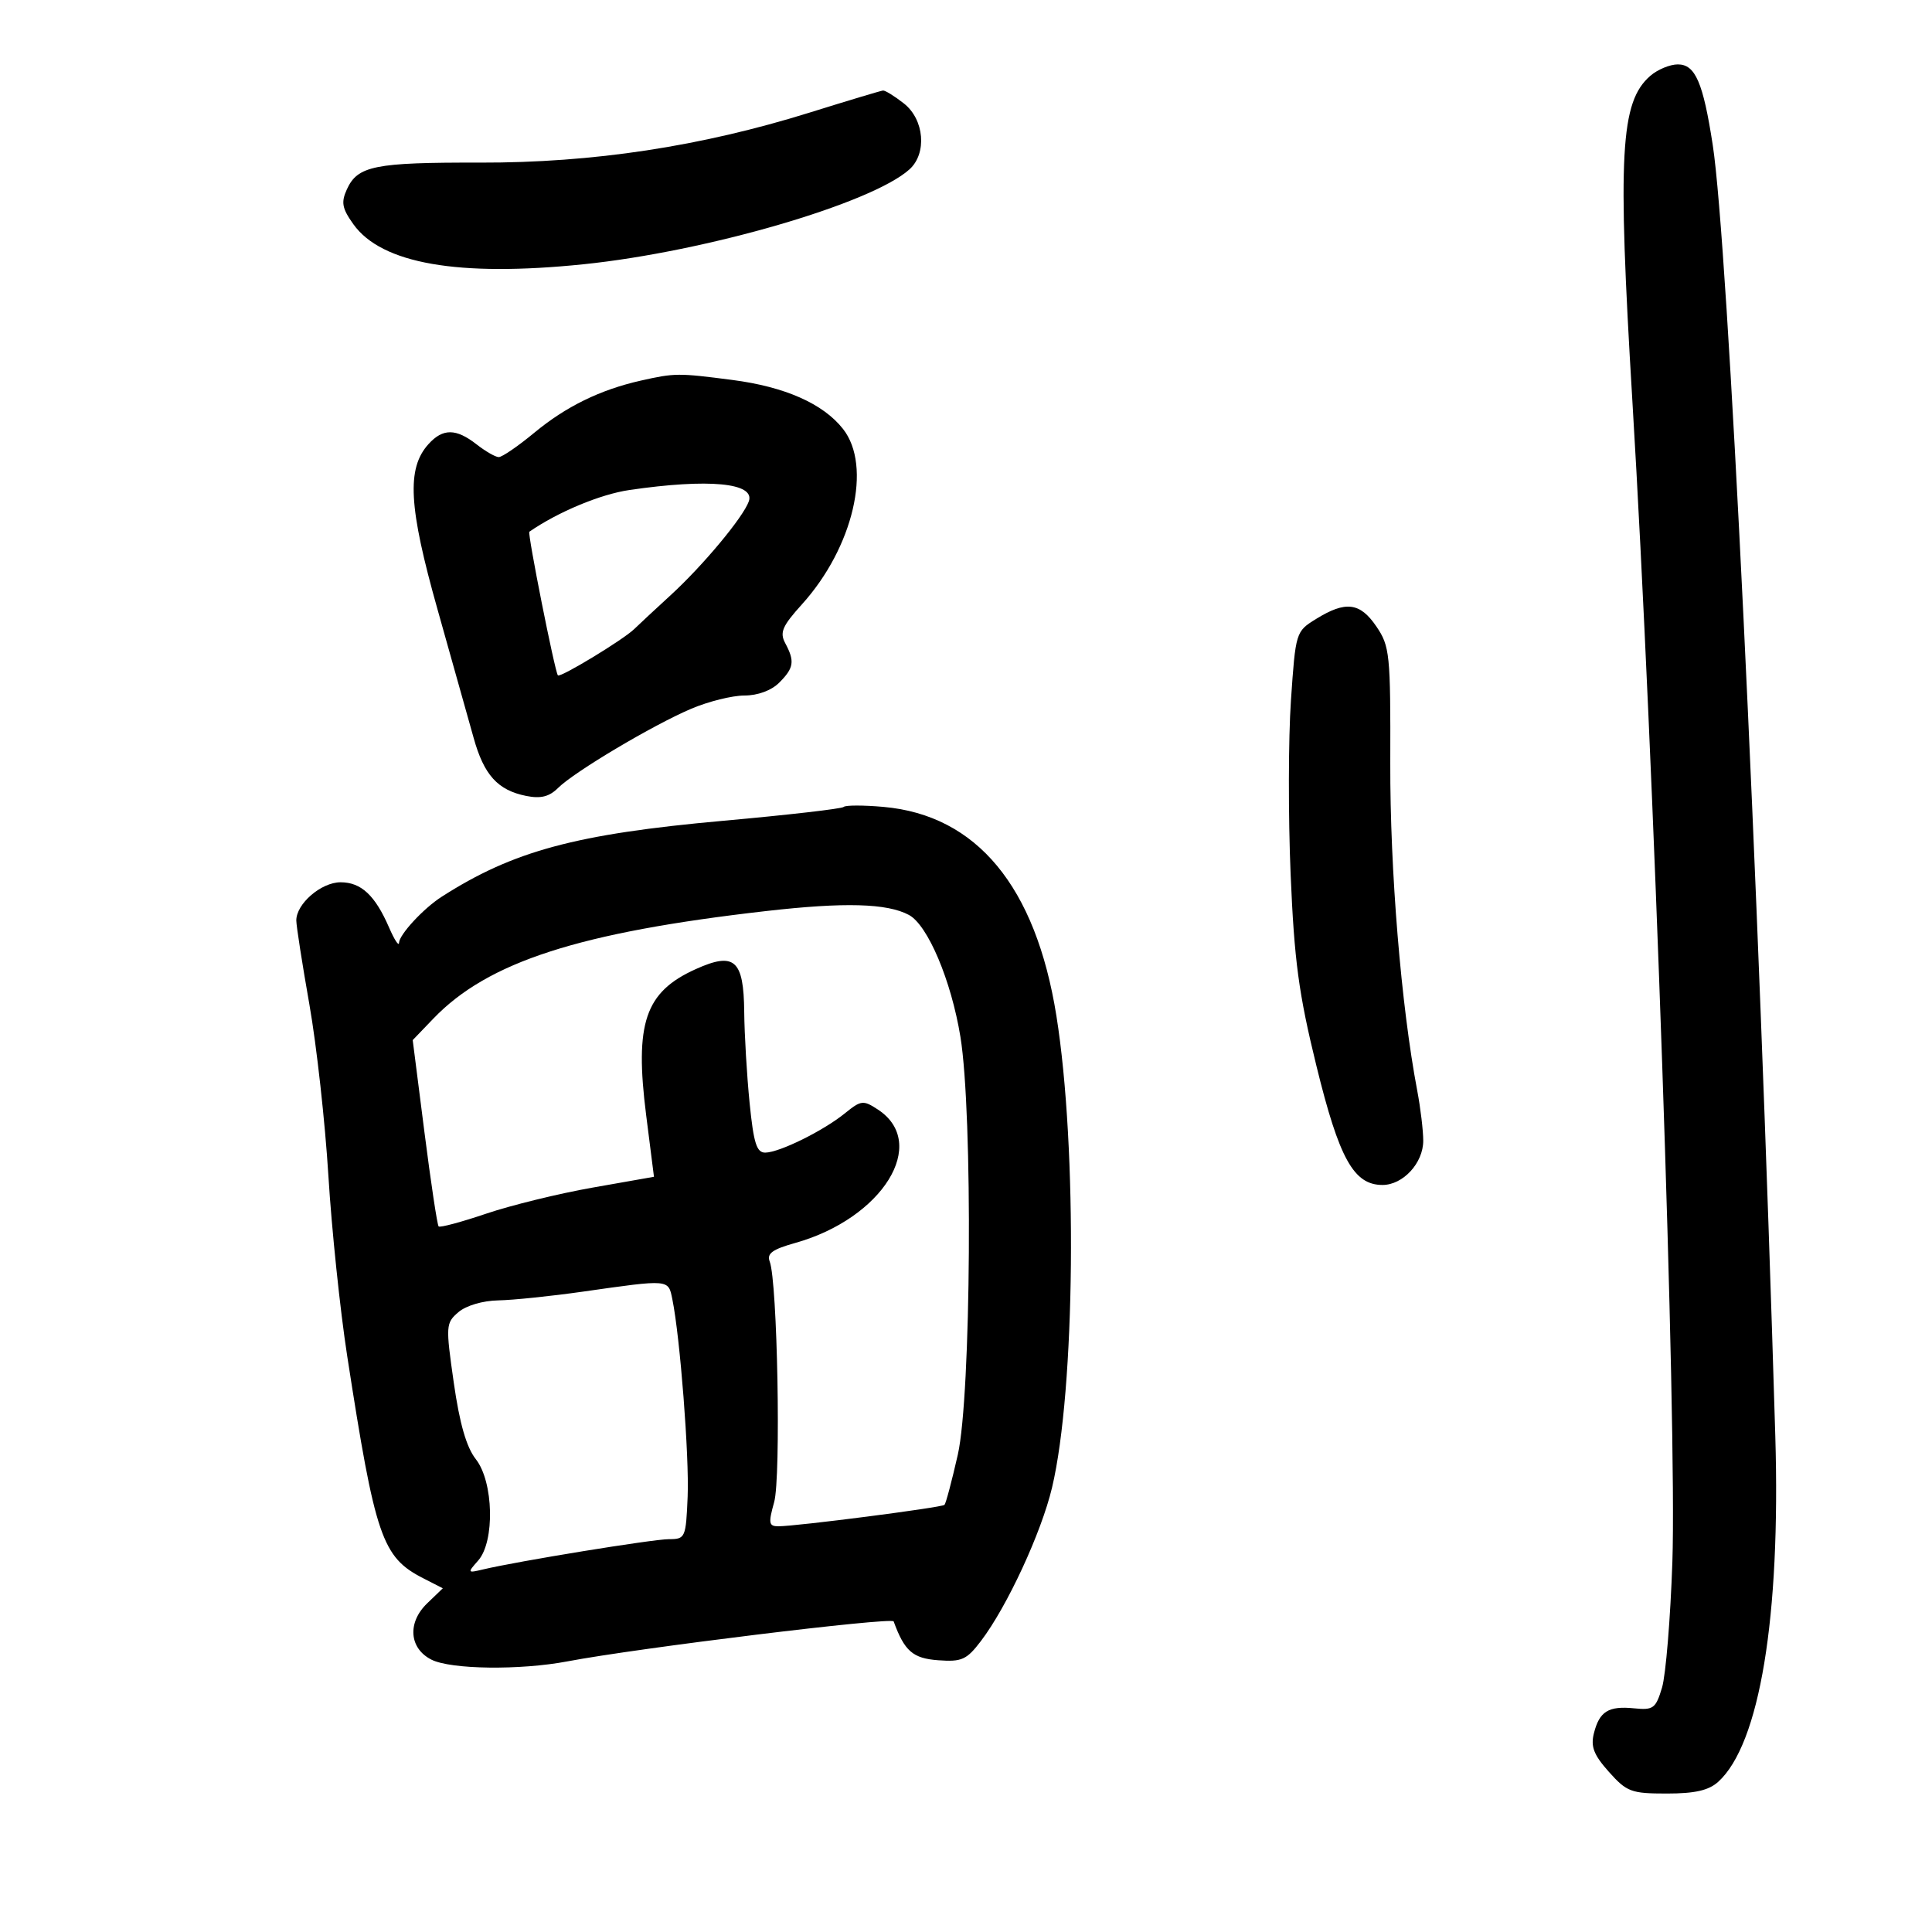 <svg xmlns="http://www.w3.org/2000/svg" width="300" height="300" viewBox="0 0 300 300" version="1.1">
	<path d="M 256.263 11.772 C 251.602 15.814, 251.156 23.866, 253.469 62.172 C 256.829 117.791, 260.402 221.456, 259.686 242.500 C 259.386 251.300, 258.663 260.098, 258.079 262.050 C 257.110 265.286, 256.728 265.571, 253.758 265.269 C 249.764 264.864, 248.355 265.738, 247.498 269.153 C 246.979 271.218, 247.483 272.510, 249.836 275.143 C 252.607 278.243, 253.293 278.500, 258.813 278.500 C 263.191 278.500, 265.328 278.013, 266.803 276.679 C 273.242 270.851, 276.504 251.103, 275.668 223 C 273.081 136.042, 268.324 37.876, 265.952 22.500 C 264.455 12.793, 263.244 10, 260.532 10 C 259.308 10, 257.387 10.797, 256.263 11.772 M 125.770 17.466 C 108.867 22.743, 92.094 25.292, 74.531 25.251 C 58.170 25.213, 55.530 25.743, 53.863 29.401 C 52.942 31.422, 53.114 32.352, 54.863 34.807 C 59.239 40.953, 71.173 43.033, 90.599 41.036 C 109.664 39.076, 135.378 31.588, 141.230 26.292 C 143.970 23.812, 143.525 18.558, 140.365 16.073 C 138.916 14.933, 137.453 14.026, 137.115 14.058 C 136.777 14.090, 131.671 15.624, 125.770 17.466 M 99.500 59.102 C 93.187 60.523, 87.871 63.128, 82.936 67.218 C 80.425 69.298, 77.950 70.990, 77.436 70.978 C 76.921 70.966, 75.375 70.076, 74 69 C 70.815 66.509, 68.765 66.497, 66.537 68.959 C 63.114 72.742, 63.441 78.692, 67.947 94.662 C 70.250 102.823, 72.769 111.783, 73.544 114.574 C 75.148 120.347, 77.285 122.707, 81.711 123.592 C 83.968 124.044, 85.290 123.712, 86.655 122.354 C 89.176 119.846, 101.381 112.586, 107.333 110.055 C 109.991 108.925, 113.704 108, 115.583 108 C 117.667 108, 119.780 107.220, 121 106 C 123.279 103.721, 123.437 102.685, 121.935 99.878 C 121.043 98.211, 121.466 97.227, 124.532 93.833 C 132.501 85.012, 135.456 72.391, 130.905 66.607 C 127.821 62.686, 121.896 60.062, 113.732 59.001 C 105.309 57.907, 104.789 57.911, 99.500 59.102 M 97.737 76.088 C 93.222 76.749, 86.667 79.481, 82.195 82.566 C 81.880 82.784, 86.137 104.214, 86.626 104.867 C 86.952 105.303, 96.811 99.323, 98.505 97.660 C 99.155 97.022, 101.690 94.663, 104.139 92.418 C 109.165 87.810, 115.397 80.329, 116.276 77.849 C 117.295 74.975, 110.044 74.286, 97.737 76.088 M 204.344 96.120 C 201.211 98.060, 201.182 98.155, 200.455 108.787 C 200.053 114.679, 200.031 126.806, 200.407 135.735 C 200.975 149.207, 201.658 154.280, 204.420 165.537 C 207.955 179.942, 210.208 184, 214.674 184 C 217.862 184, 221 180.595, 221 177.136 C 221 175.562, 220.580 172.056, 220.066 169.346 C 217.562 156.145, 215.834 135.145, 215.882 118.513 C 215.931 101.541, 215.809 100.343, 213.717 97.270 C 211.179 93.541, 208.950 93.268, 204.344 96.120 M 131 125.302 C 130.725 125.584, 122.327 126.549, 112.339 127.447 C 89.400 129.508, 79.684 132.129, 68.564 139.259 C 65.758 141.058, 62.006 145.113, 61.961 146.396 C 61.939 147.003, 61.244 145.938, 60.417 144.030 C 58.245 139.023, 56.077 137, 52.884 137 C 49.867 137, 45.993 140.347, 46.010 142.939 C 46.016 143.797, 46.932 149.675, 48.046 156 C 49.160 162.325, 50.485 174.274, 50.991 182.553 C 51.496 190.833, 52.811 203.433, 53.912 210.553 C 58.264 238.699, 59.325 241.803, 65.701 245.064 L 68.760 246.629 66.328 248.969 C 63.225 251.956, 63.533 255.967, 67 257.712 C 70.033 259.239, 80.761 259.373, 88.114 257.977 C 99.034 255.903, 138.509 251.067, 138.766 251.772 C 140.450 256.389, 141.740 257.514, 145.682 257.803 C 149.351 258.072, 150.100 257.734, 152.329 254.803 C 156.379 249.475, 161.693 238.008, 163.359 231 C 166.976 215.781, 167.323 178.300, 164.036 157.728 C 160.827 137.641, 151.668 126.579, 137.179 125.293 C 134.055 125.016, 131.275 125.020, 131 125.302 M 119 141.463 C 89.908 144.781, 75.764 149.350, 67.293 158.168 L 64.085 161.507 65.904 175.781 C 66.904 183.632, 67.897 190.229, 68.111 190.440 C 68.325 190.652, 71.650 189.759, 75.500 188.456 C 79.350 187.152, 86.786 185.331, 92.024 184.409 L 101.548 182.731 100.337 173.177 C 98.521 158.859, 100.155 154.038, 108.027 150.488 C 114.053 147.770, 115.484 149.029, 115.562 157.118 C 115.596 160.628, 115.971 166.988, 116.397 171.250 C 117.023 177.517, 117.489 178.996, 118.835 178.978 C 121.047 178.949, 127.834 175.598, 131.193 172.876 C 133.715 170.833, 134.039 170.796, 136.320 172.290 C 144.303 177.521, 137.053 189.205, 123.465 193.010 C 119.932 193.999, 119.038 194.653, 119.520 195.894 C 120.724 198.999, 121.287 229.408, 120.211 233.250 C 119.293 236.529, 119.376 237, 120.869 237 C 123.690 237, 146.243 234.091, 146.661 233.673 C 146.874 233.460, 147.803 229.959, 148.726 225.893 C 150.808 216.720, 151.084 172.945, 149.134 161 C 147.708 152.258, 144.066 143.641, 141.135 142.072 C 137.748 140.260, 131.145 140.078, 119 141.463 M 90.500 200.566 C 85.550 201.271, 79.637 201.881, 77.361 201.923 C 74.958 201.968, 72.367 202.734, 71.184 203.750 C 69.220 205.436, 69.194 205.835, 70.461 214.699 C 71.370 221.060, 72.427 224.727, 73.888 226.584 C 76.651 230.097, 76.864 239.366, 74.250 242.321 C 72.554 244.238, 72.577 244.281, 75 243.703 C 80.343 242.429, 101.396 239, 103.880 239 C 106.413 238.999, 106.509 238.782, 106.776 232.418 C 107.038 226.163, 105.604 207.639, 104.402 201.750 C 103.763 198.617, 104.032 198.640, 90.500 200.566" stroke="none" fill="black" fill-rule="evenodd"/>
</svg>
